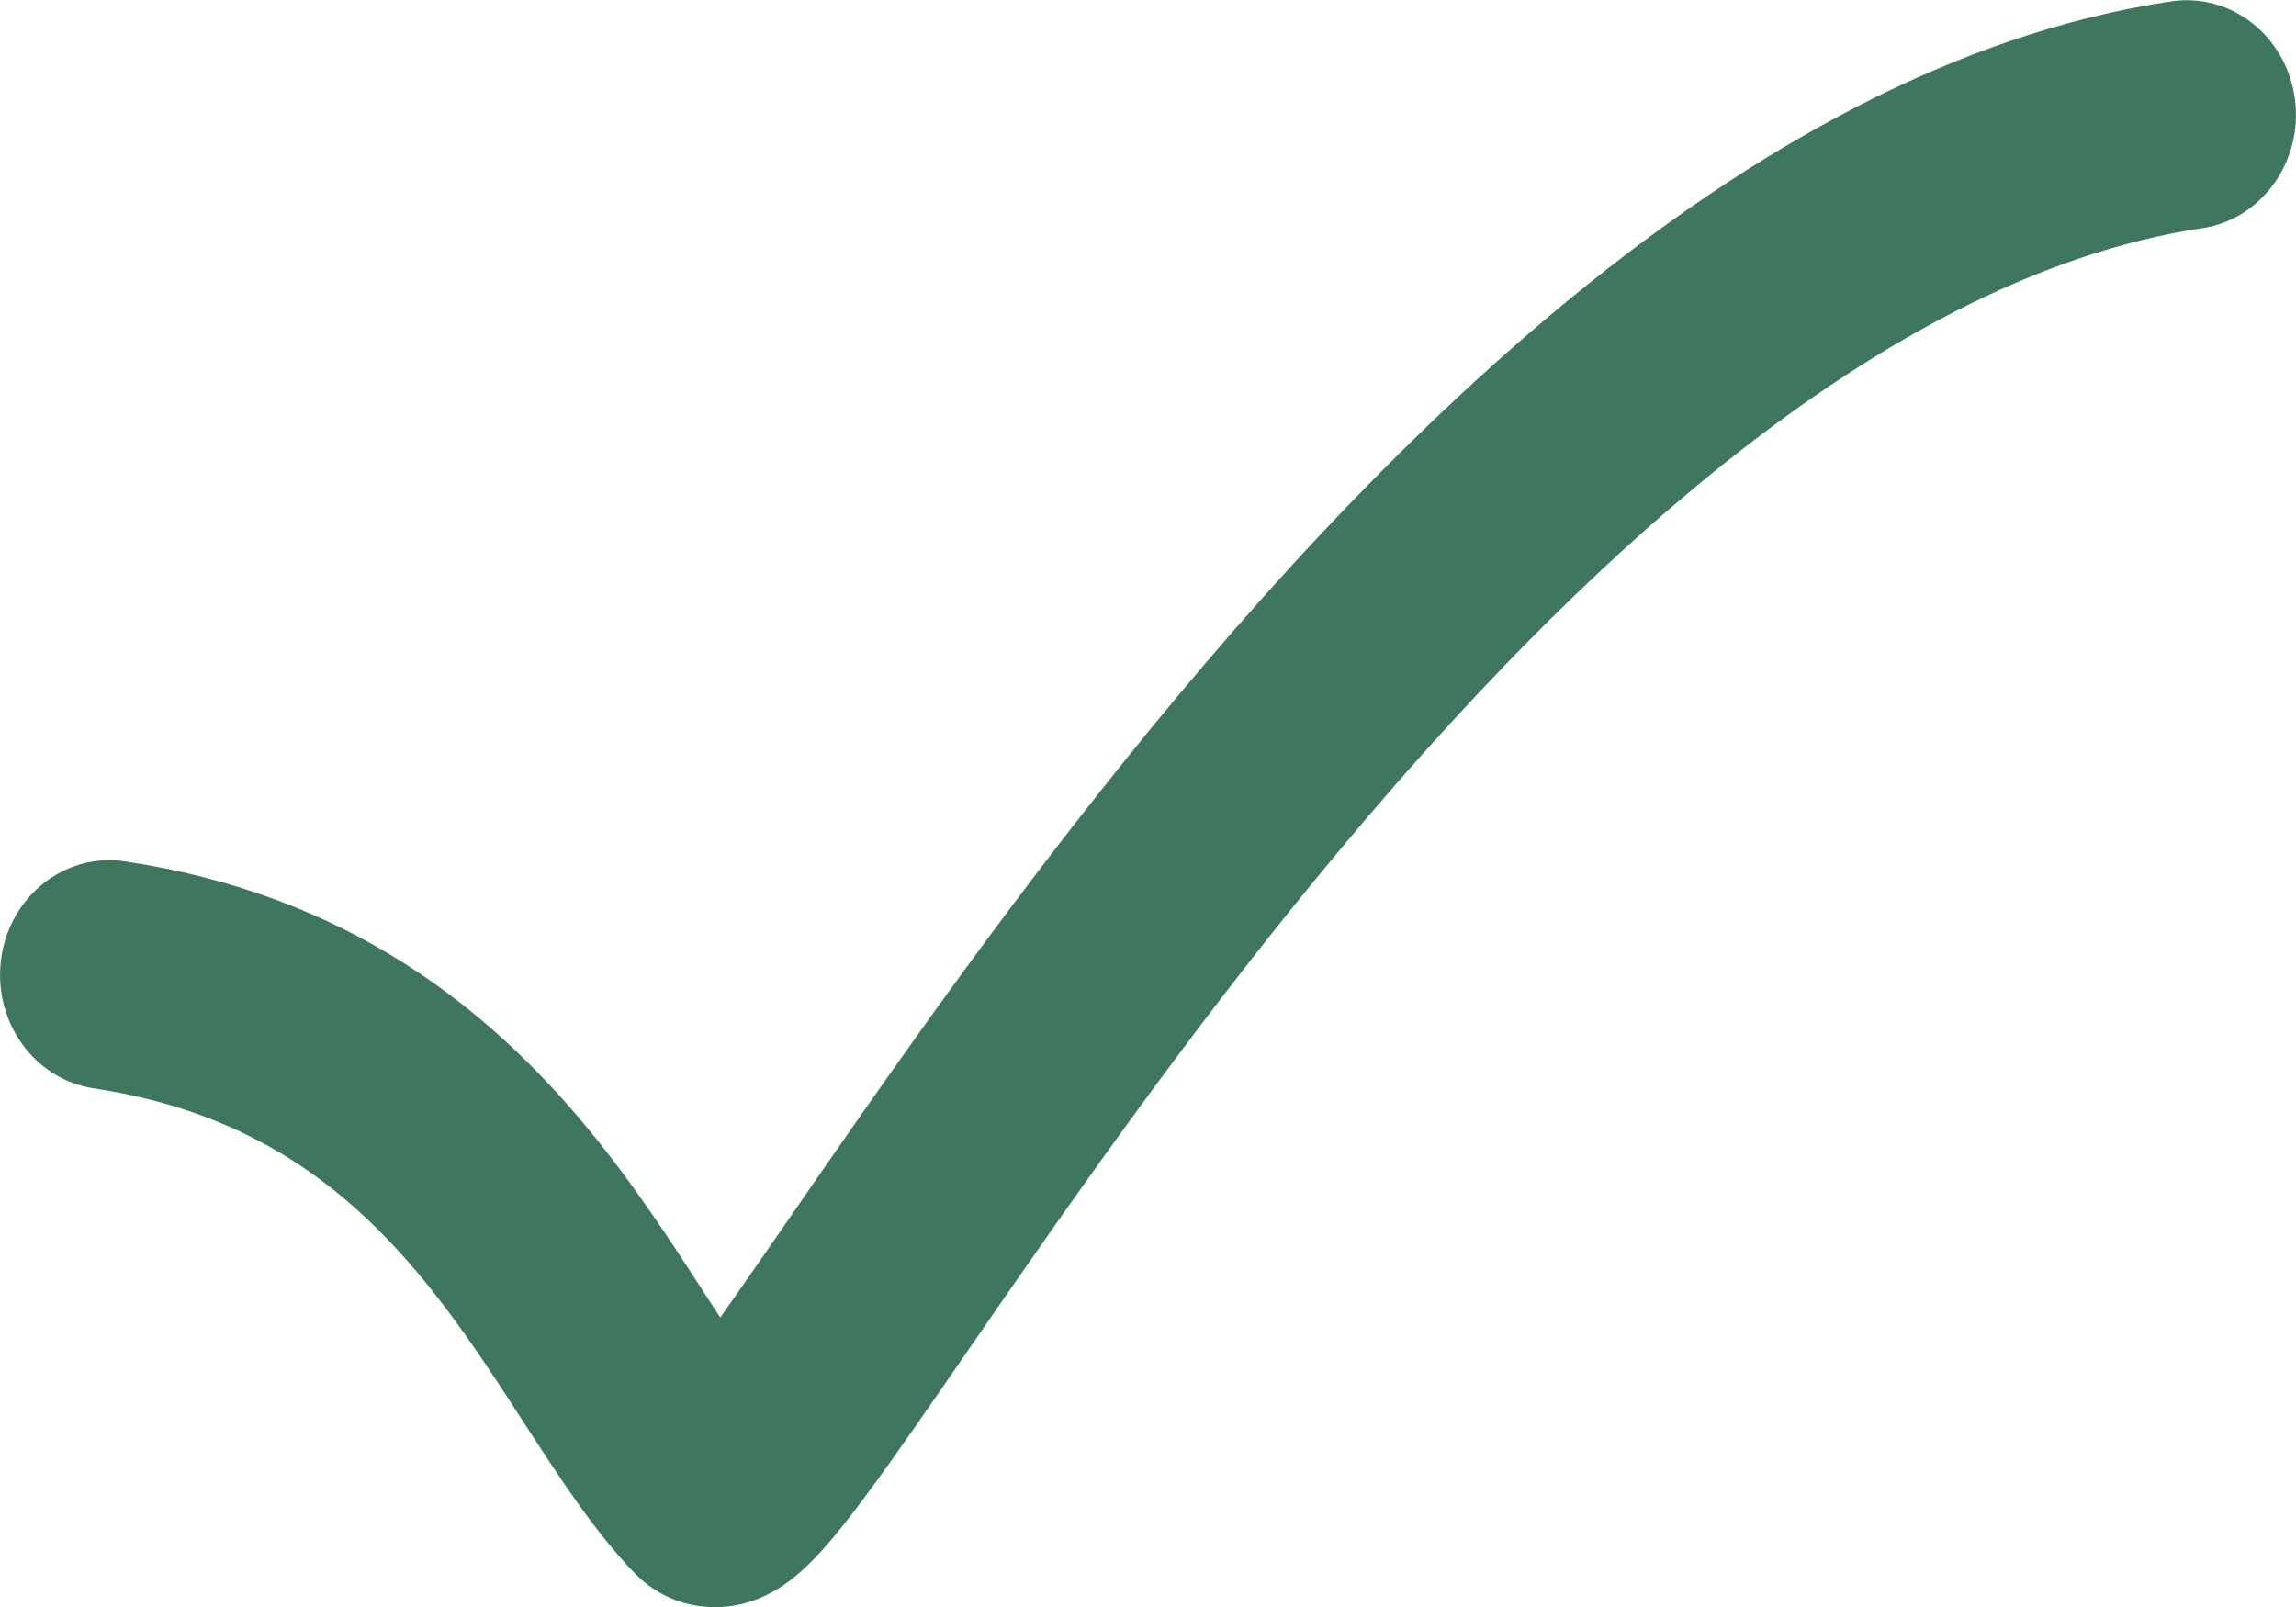 <svg fill="none" height="14" viewBox="0 0 20 14" width="20" xmlns="http://www.w3.org/2000/svg"><path clip-rule="evenodd" d="m19.99.858c.074.546-.287 1.052-.808 1.13-1.439.216-2.893 1.011-4.304 2.164-1.405 1.148-2.709 2.602-3.848 4.041-1.045 1.321-1.93 2.604-2.619 3.602-.061.088-.12.173-.177.257-.348.503-.657.946-.898 1.247-.113.141-.256.309-.41.435-.069.057-.218.171-.426.23-.253.072-.66.068-.983-.27-.348-.365-.653-.837-.92-1.249l-.023-.035c-.284-.44-.559-.864-.89-1.266-.643-.78-1.48-1.454-2.866-1.662-.521-.078-.882-.584-.808-1.13.074-.546.557-.926 1.077-.848 1.947.292 3.173 1.283 4.039 2.334.405.491.733 1 1.005 1.42.01.015.02.03.029.045.039.061.077.119.114.175.123-.173.261-.373.418-.599.058-.083.117-.17.179-.259.687-.995 1.607-2.328 2.694-3.702 1.183-1.496 2.587-3.07 4.143-4.341 1.55-1.266 3.311-2.282 5.205-2.565.521-.078 1.003.301 1.077.848z" fill="#3e765e" fill-rule="evenodd"/></svg>
